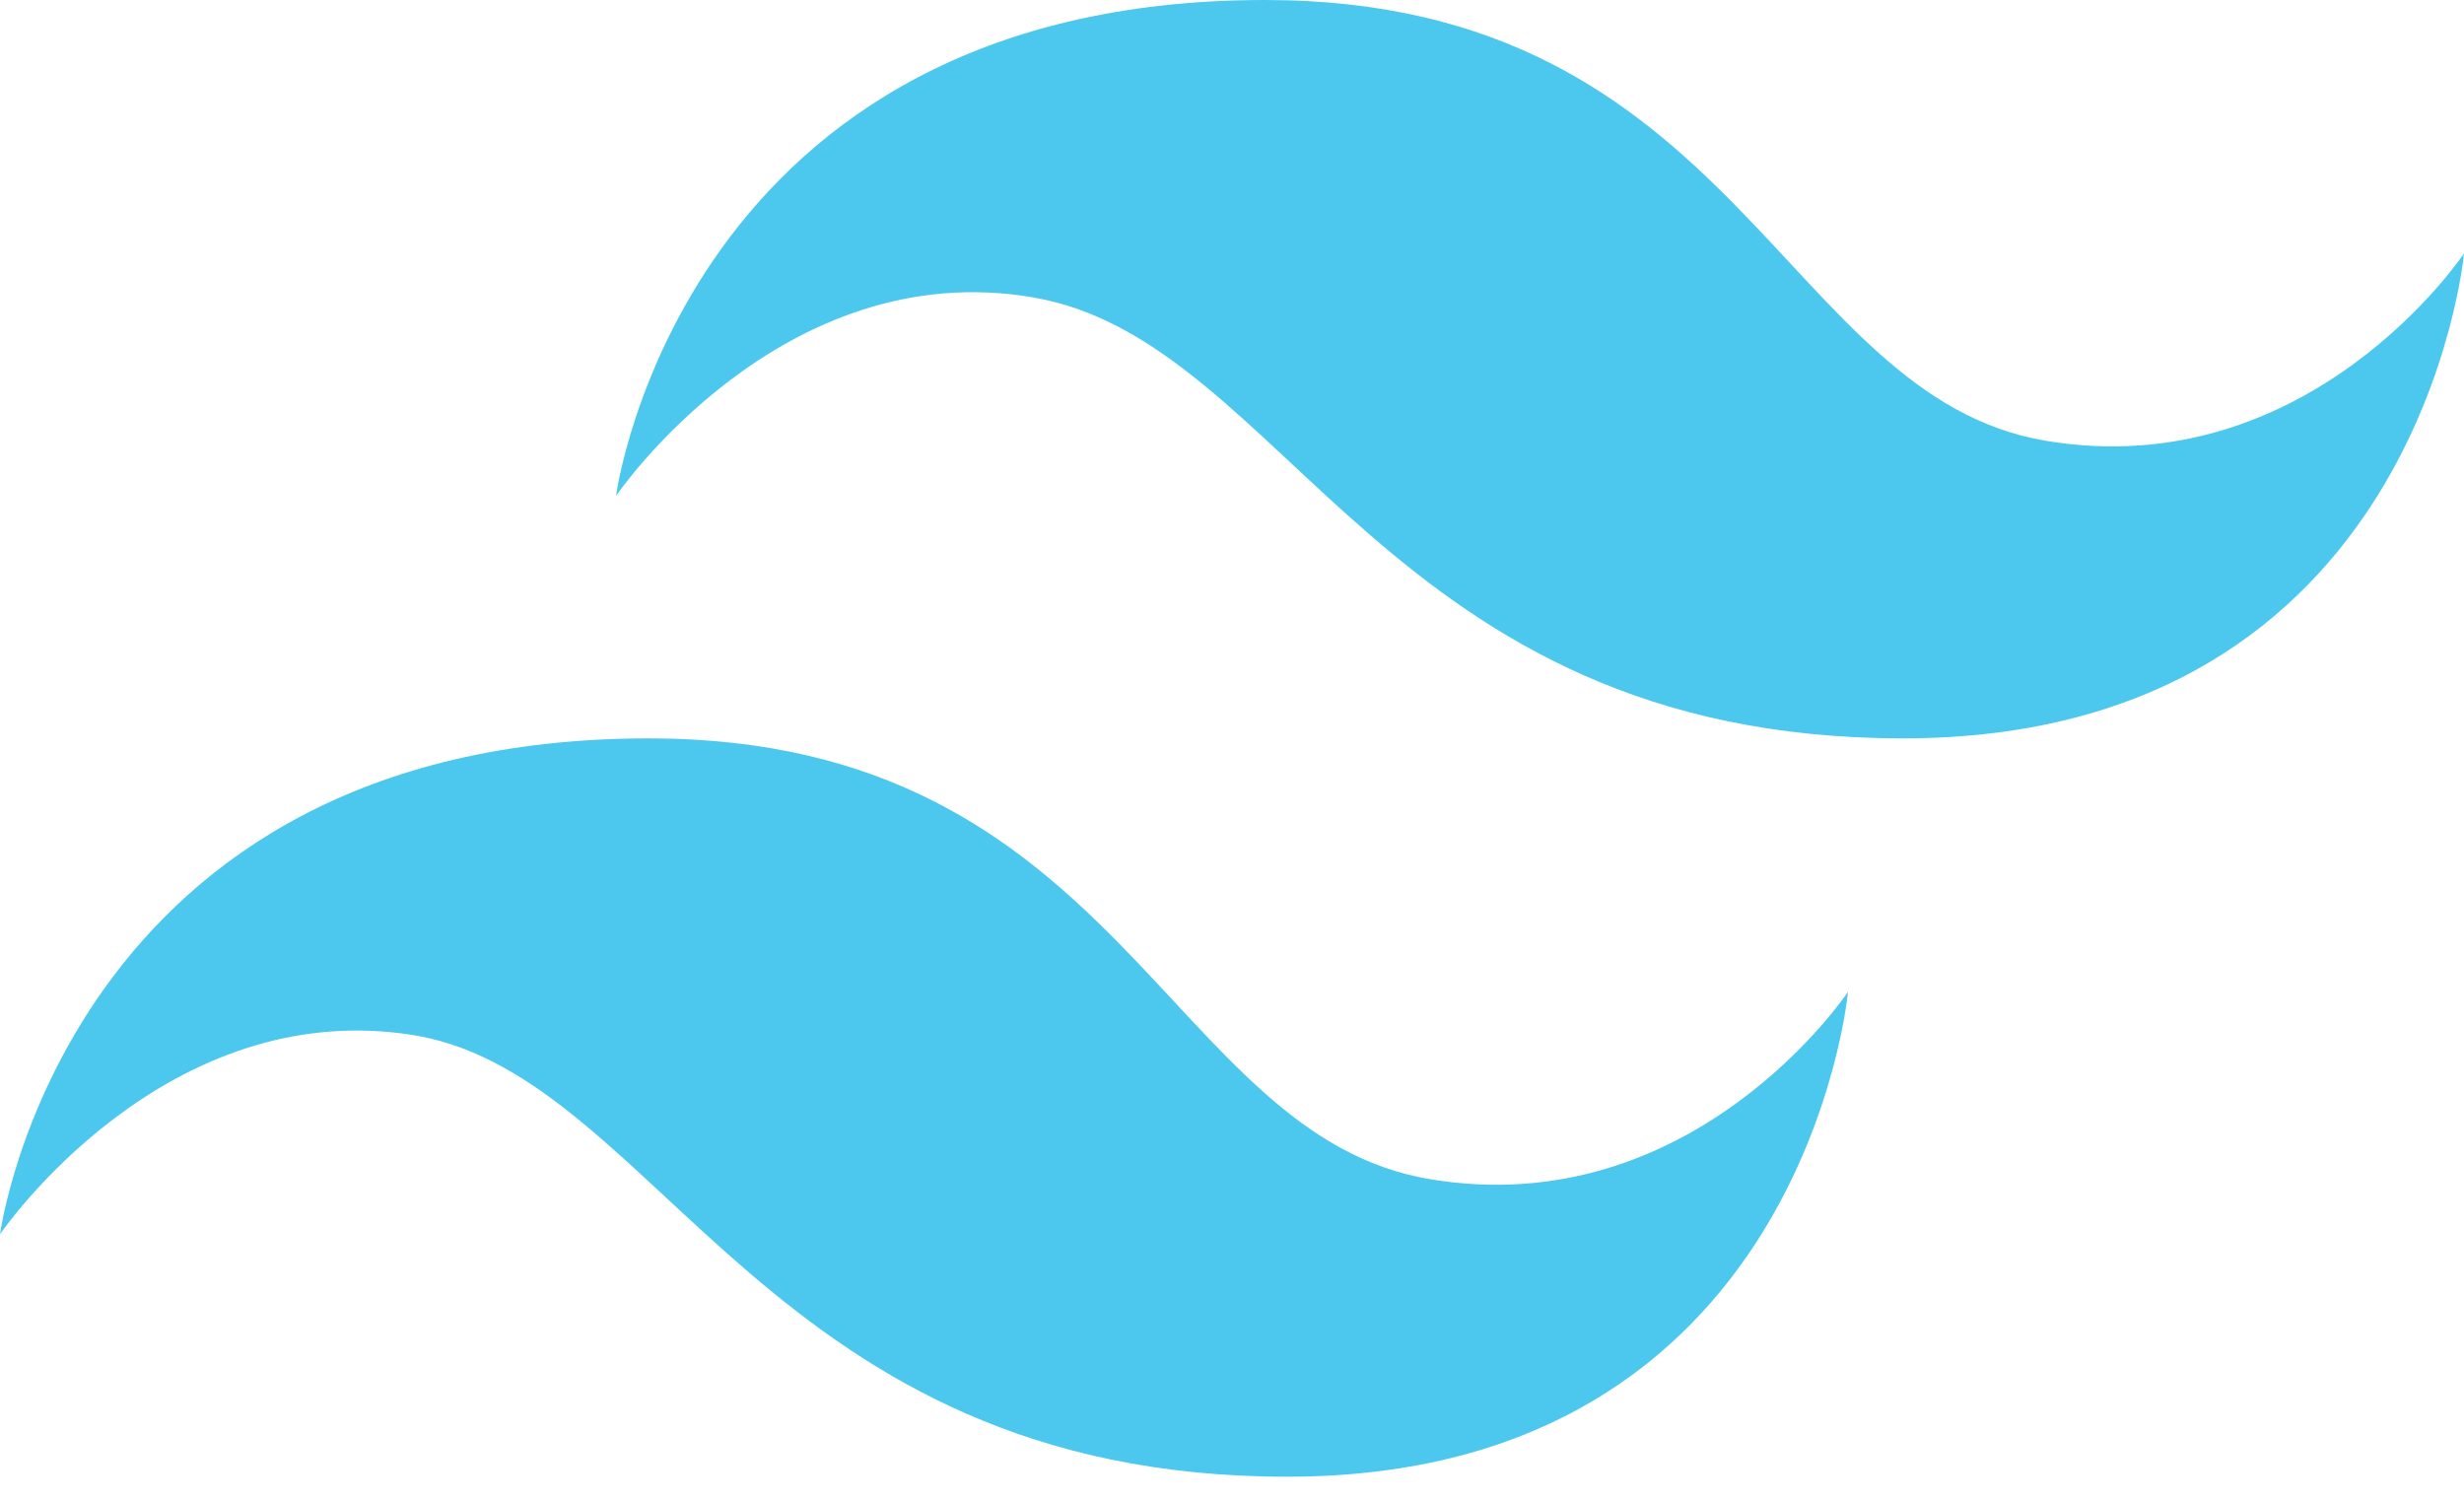 <svg width="69" height="42" viewBox="0 0 69 42" fill="none" xmlns="http://www.w3.org/2000/svg">
<path d="M69 7.098C69 7.098 64.688 13.579 57.295 12.345C49.902 11.11 48.67 0 35.424 0C19.098 0 17.25 13.888 17.25 13.888C17.25 13.888 21.87 7.098 28.955 8.333C36.04 9.567 38.812 20.678 53.29 20.678C67.768 20.678 69 7.098 69 7.098Z" fill="#4CC8EF"/>
<path d="M51.75 27.776C51.75 27.776 47.438 34.257 40.045 33.023C32.652 31.788 31.42 20.678 18.174 20.678C1.848 20.678 0 34.566 0 34.566C0 34.566 4.621 27.776 11.705 29.01C18.482 30.245 21.562 41.355 36.04 41.355C50.518 41.355 51.75 27.776 51.75 27.776Z" fill="#4CC8EF"/>
</svg>
